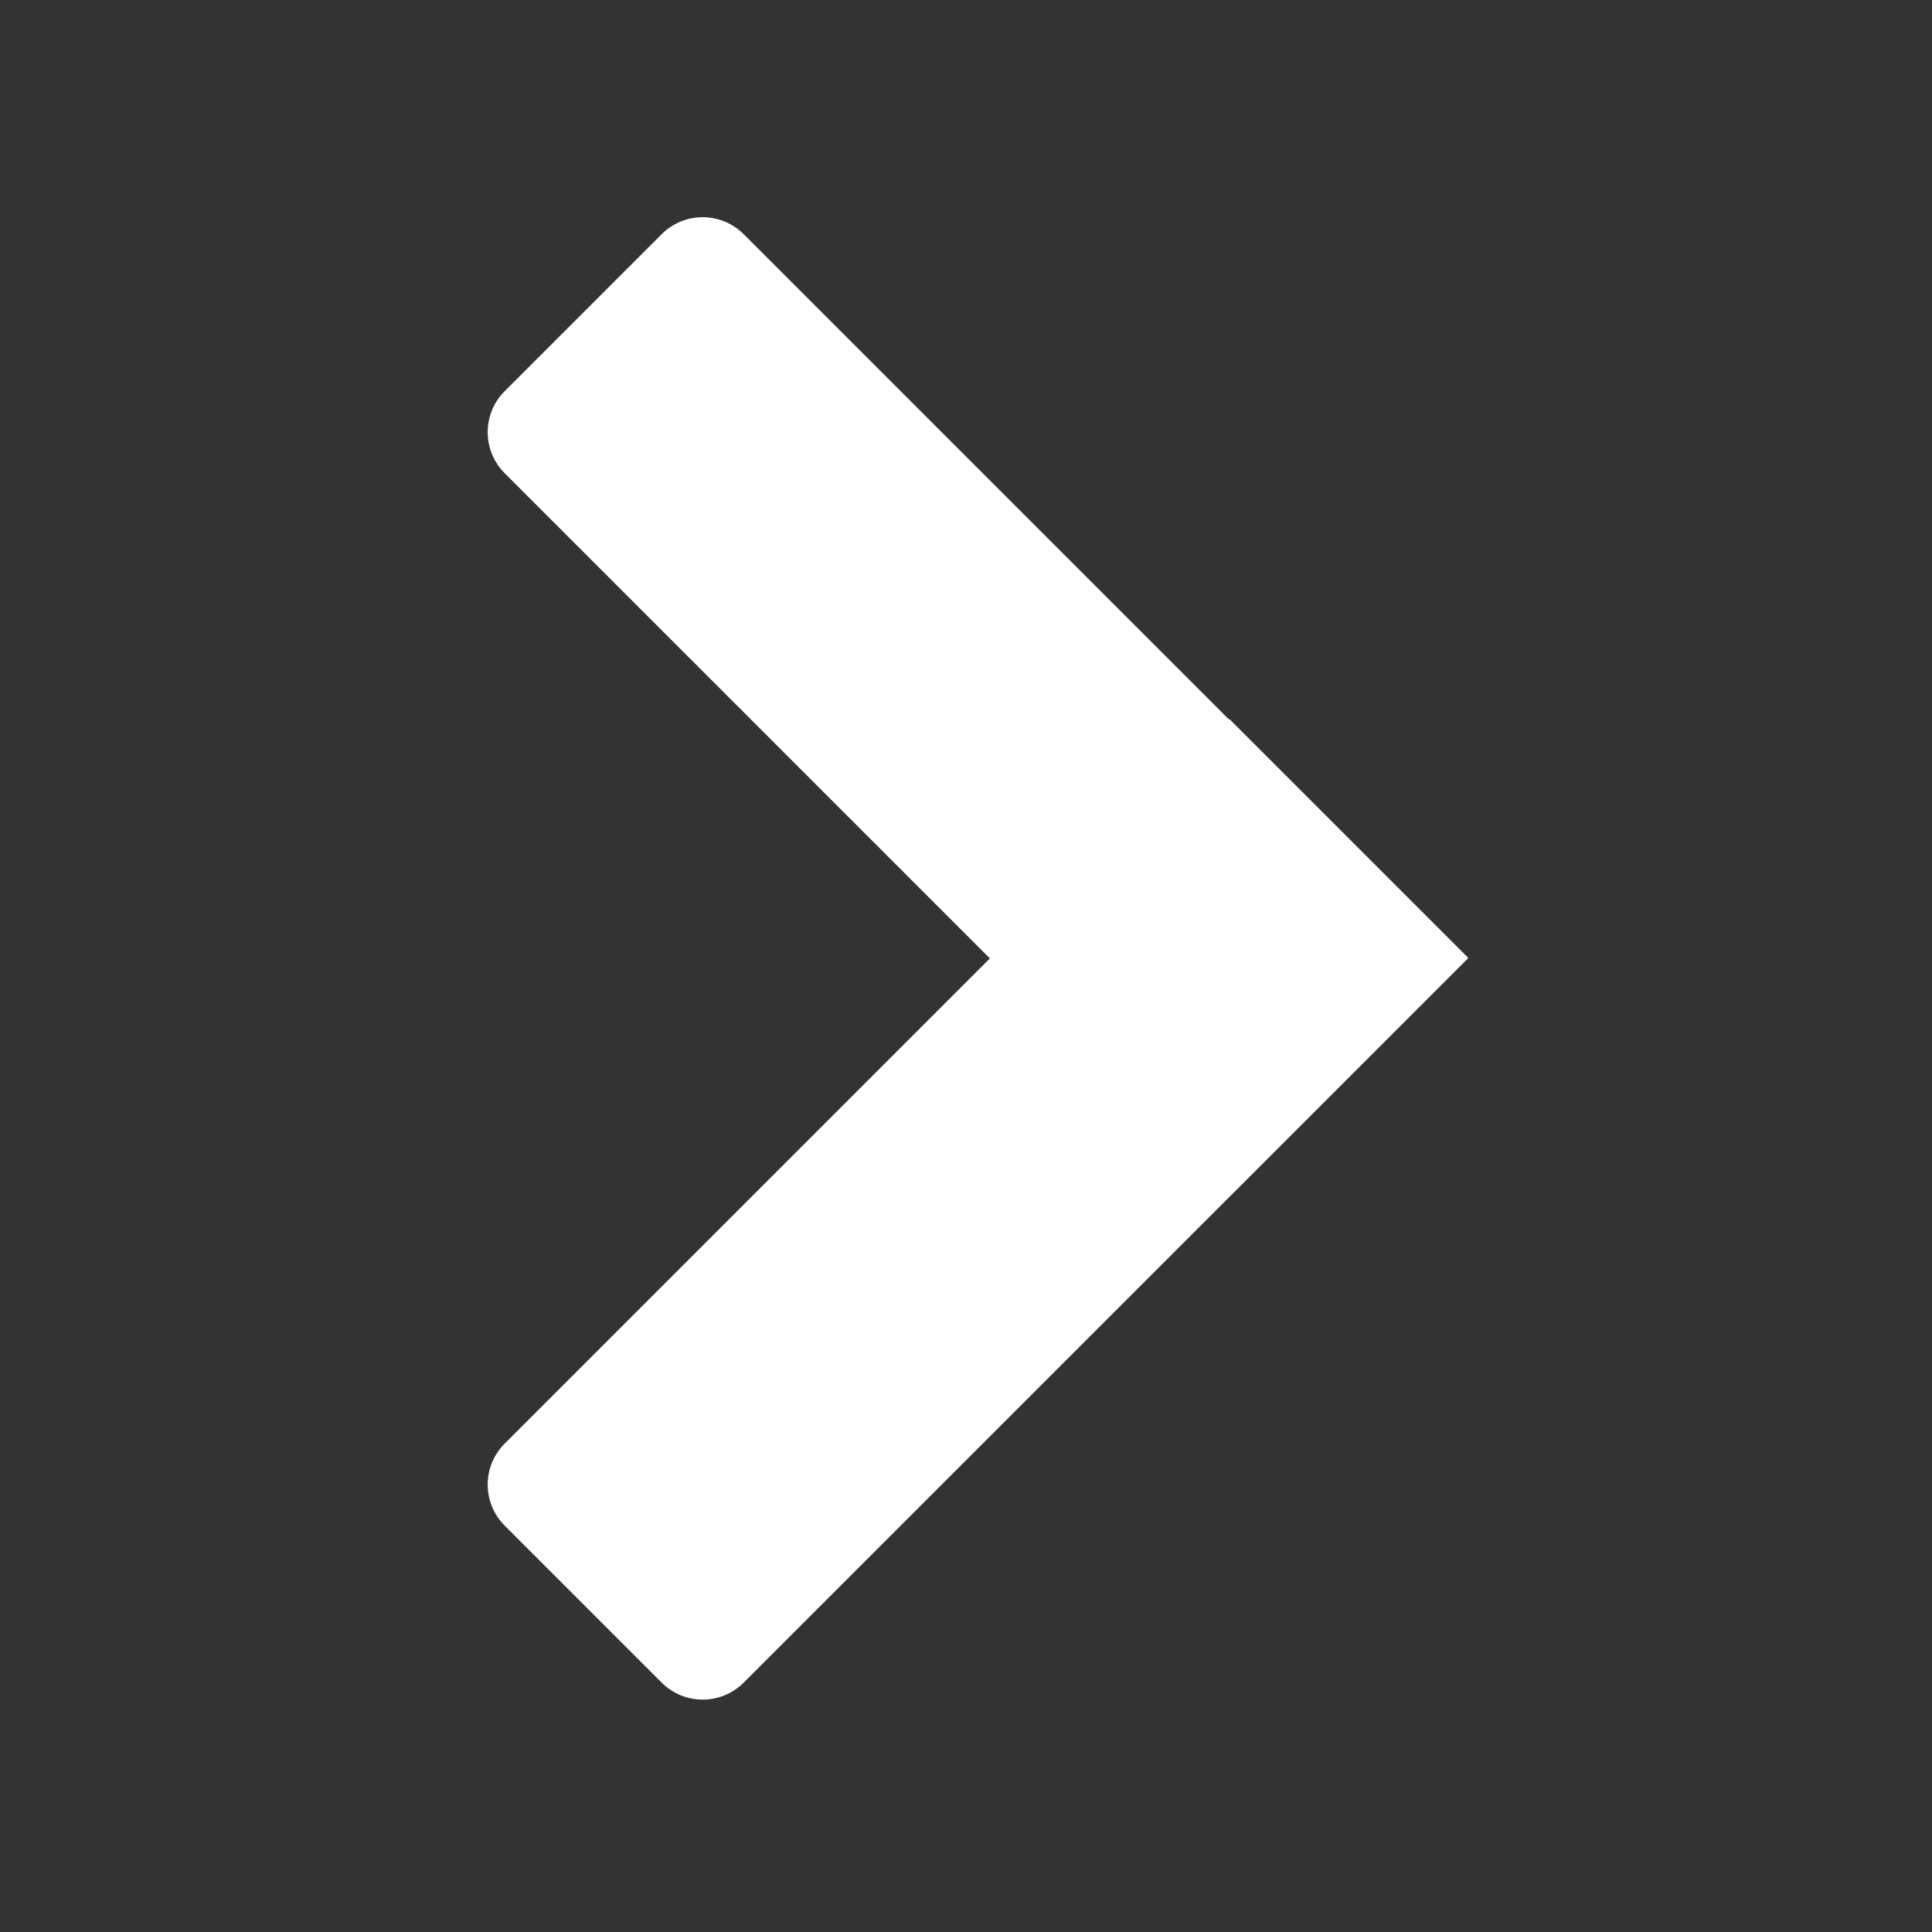 <svg width="100" height="100" viewBox="0 0 100 100" fill="none" xmlns="http://www.w3.org/2000/svg">
<rect x="0" y="0" width="100" height="100" fill="#333333" stroke="none"/>
<path d="M26.121 24.492C24.95 23.32 24.95 21.421 26.121 20.249L34.249 12.121C35.421 10.95 37.32 10.95 38.492 12.121L75.969 49.598L63.598 61.969L26.121 24.492Z" fill="white"/>
<path d="M63.629 37.214L76 49.585L38.492 87.093C37.32 88.264 35.421 88.264 34.249 87.093L26.121 78.965C24.95 77.793 24.95 75.894 26.121 74.722L63.629 37.214Z" fill="white"/>
</svg>
